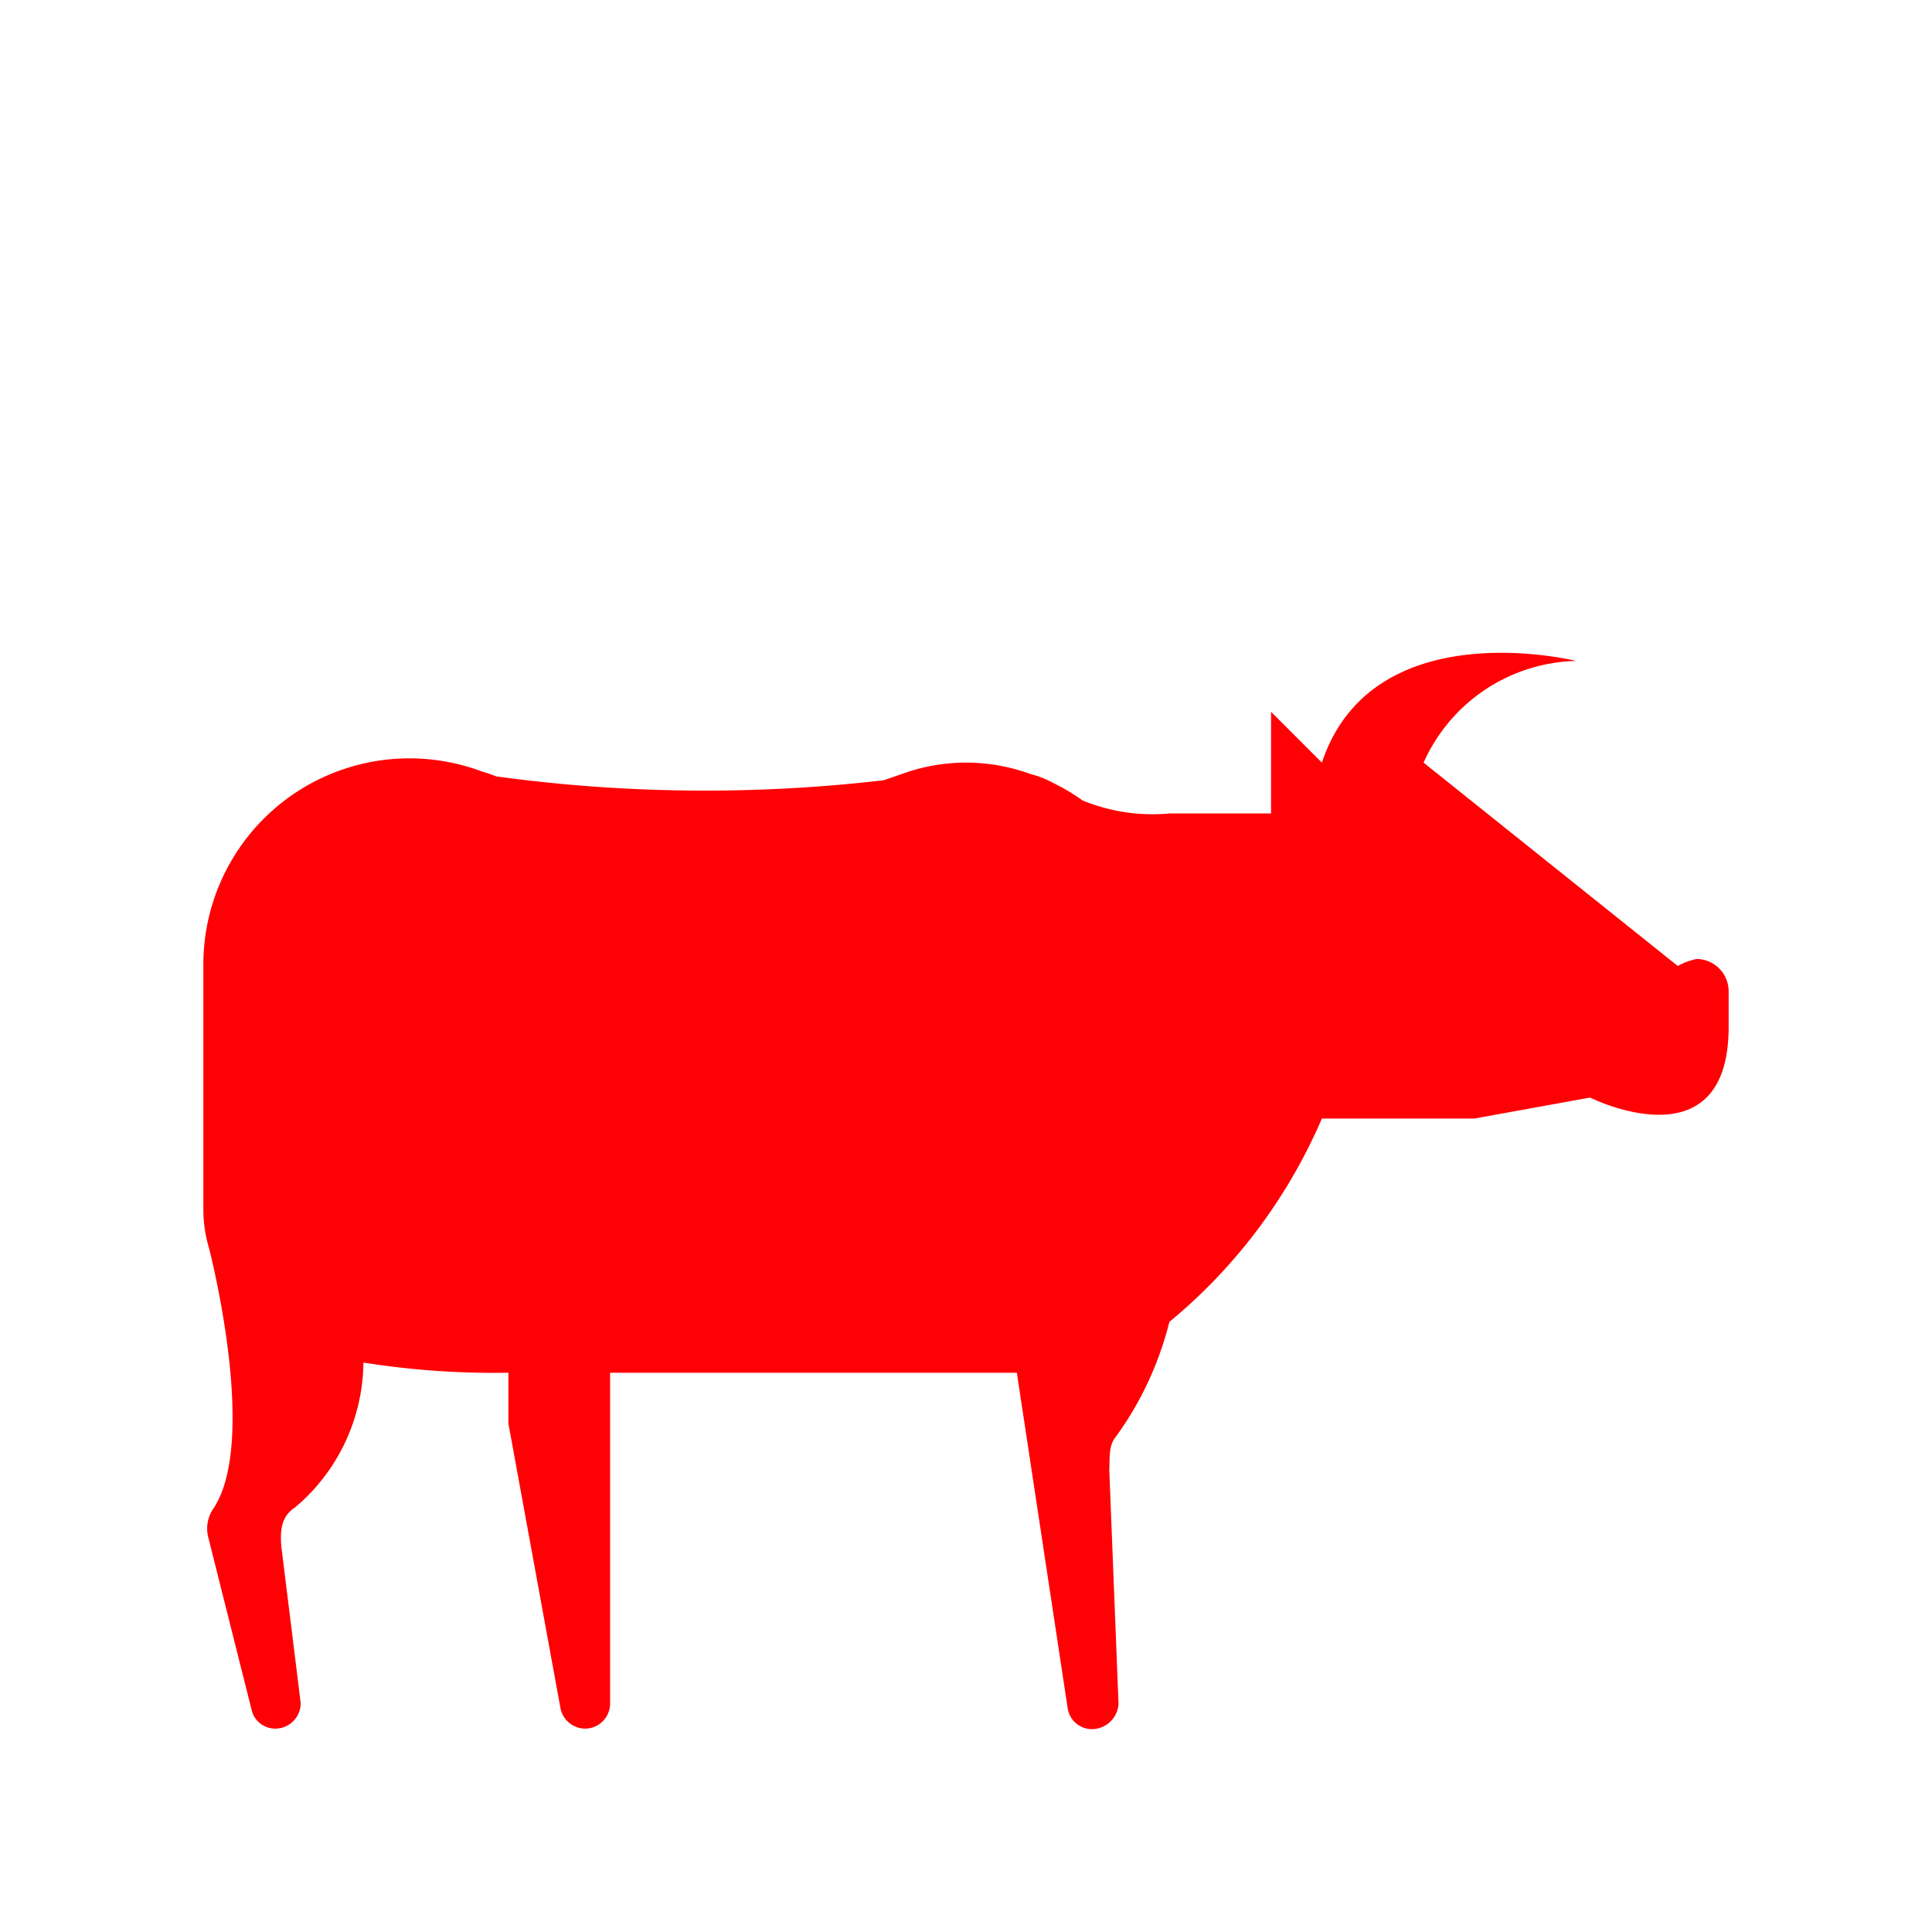 <svg xmlns="http://www.w3.org/2000/svg" viewBox="0 0 19 19" height="19" width="19"><title>slaughterhouse-15.svg</title><rect fill="none" x="0" y="0" width="19" height="19"></rect><path fill="#ff0004" transform="translate(2 2)" d="M15,8.1c0,1.376-1.363.694-1.363.694L12.5,9H11a5.309,5.309,0,0,1-1.5,2,3.272,3.272,0,0,1-.523,1.125c-.077.091-.061.2-.068.33L9,14.755a.264.264,0,0,1-.266.25A.242.242,0,0,1,8.5,14.8L8,11.5H4v3.253A.247.247,0,0,1,3.753,15h0a.25.25,0,0,1-.241-.2L3,12v-.5a8.2,8.2,0,0,1-1.426-.1A1.886,1.886,0,0,1,.9,12.826c-.128.083-.148.211-.133.386,0,0,.19,1.532.19,1.538a.25.25,0,0,1-.25.25.238.238,0,0,1-.23-.174l-.427-1.7a.35.35,0,0,1,.055-.3c.437-.68-.049-2.55-.049-2.55A1.354,1.354,0,0,1,0,9.922V7.5A2.027,2.027,0,0,1,2.736,5.586s.1.03.142.049a15.15,15.15,0,0,0,3.814.038l.179-.062a1.842,1.842,0,0,1,1.26,0,.972.972,0,0,1,.227.089,1.994,1.994,0,0,1,.287.171A1.8,1.8,0,0,0,9.5,6h1V5l.5.5c.5-1.5,2.5-1,2.5-1a1.687,1.687,0,0,0-1.5,1l2.5,2a.613.613,0,0,1,.186-.069A.318.318,0,0,1,15,7.752V8.1Z"></path></svg>